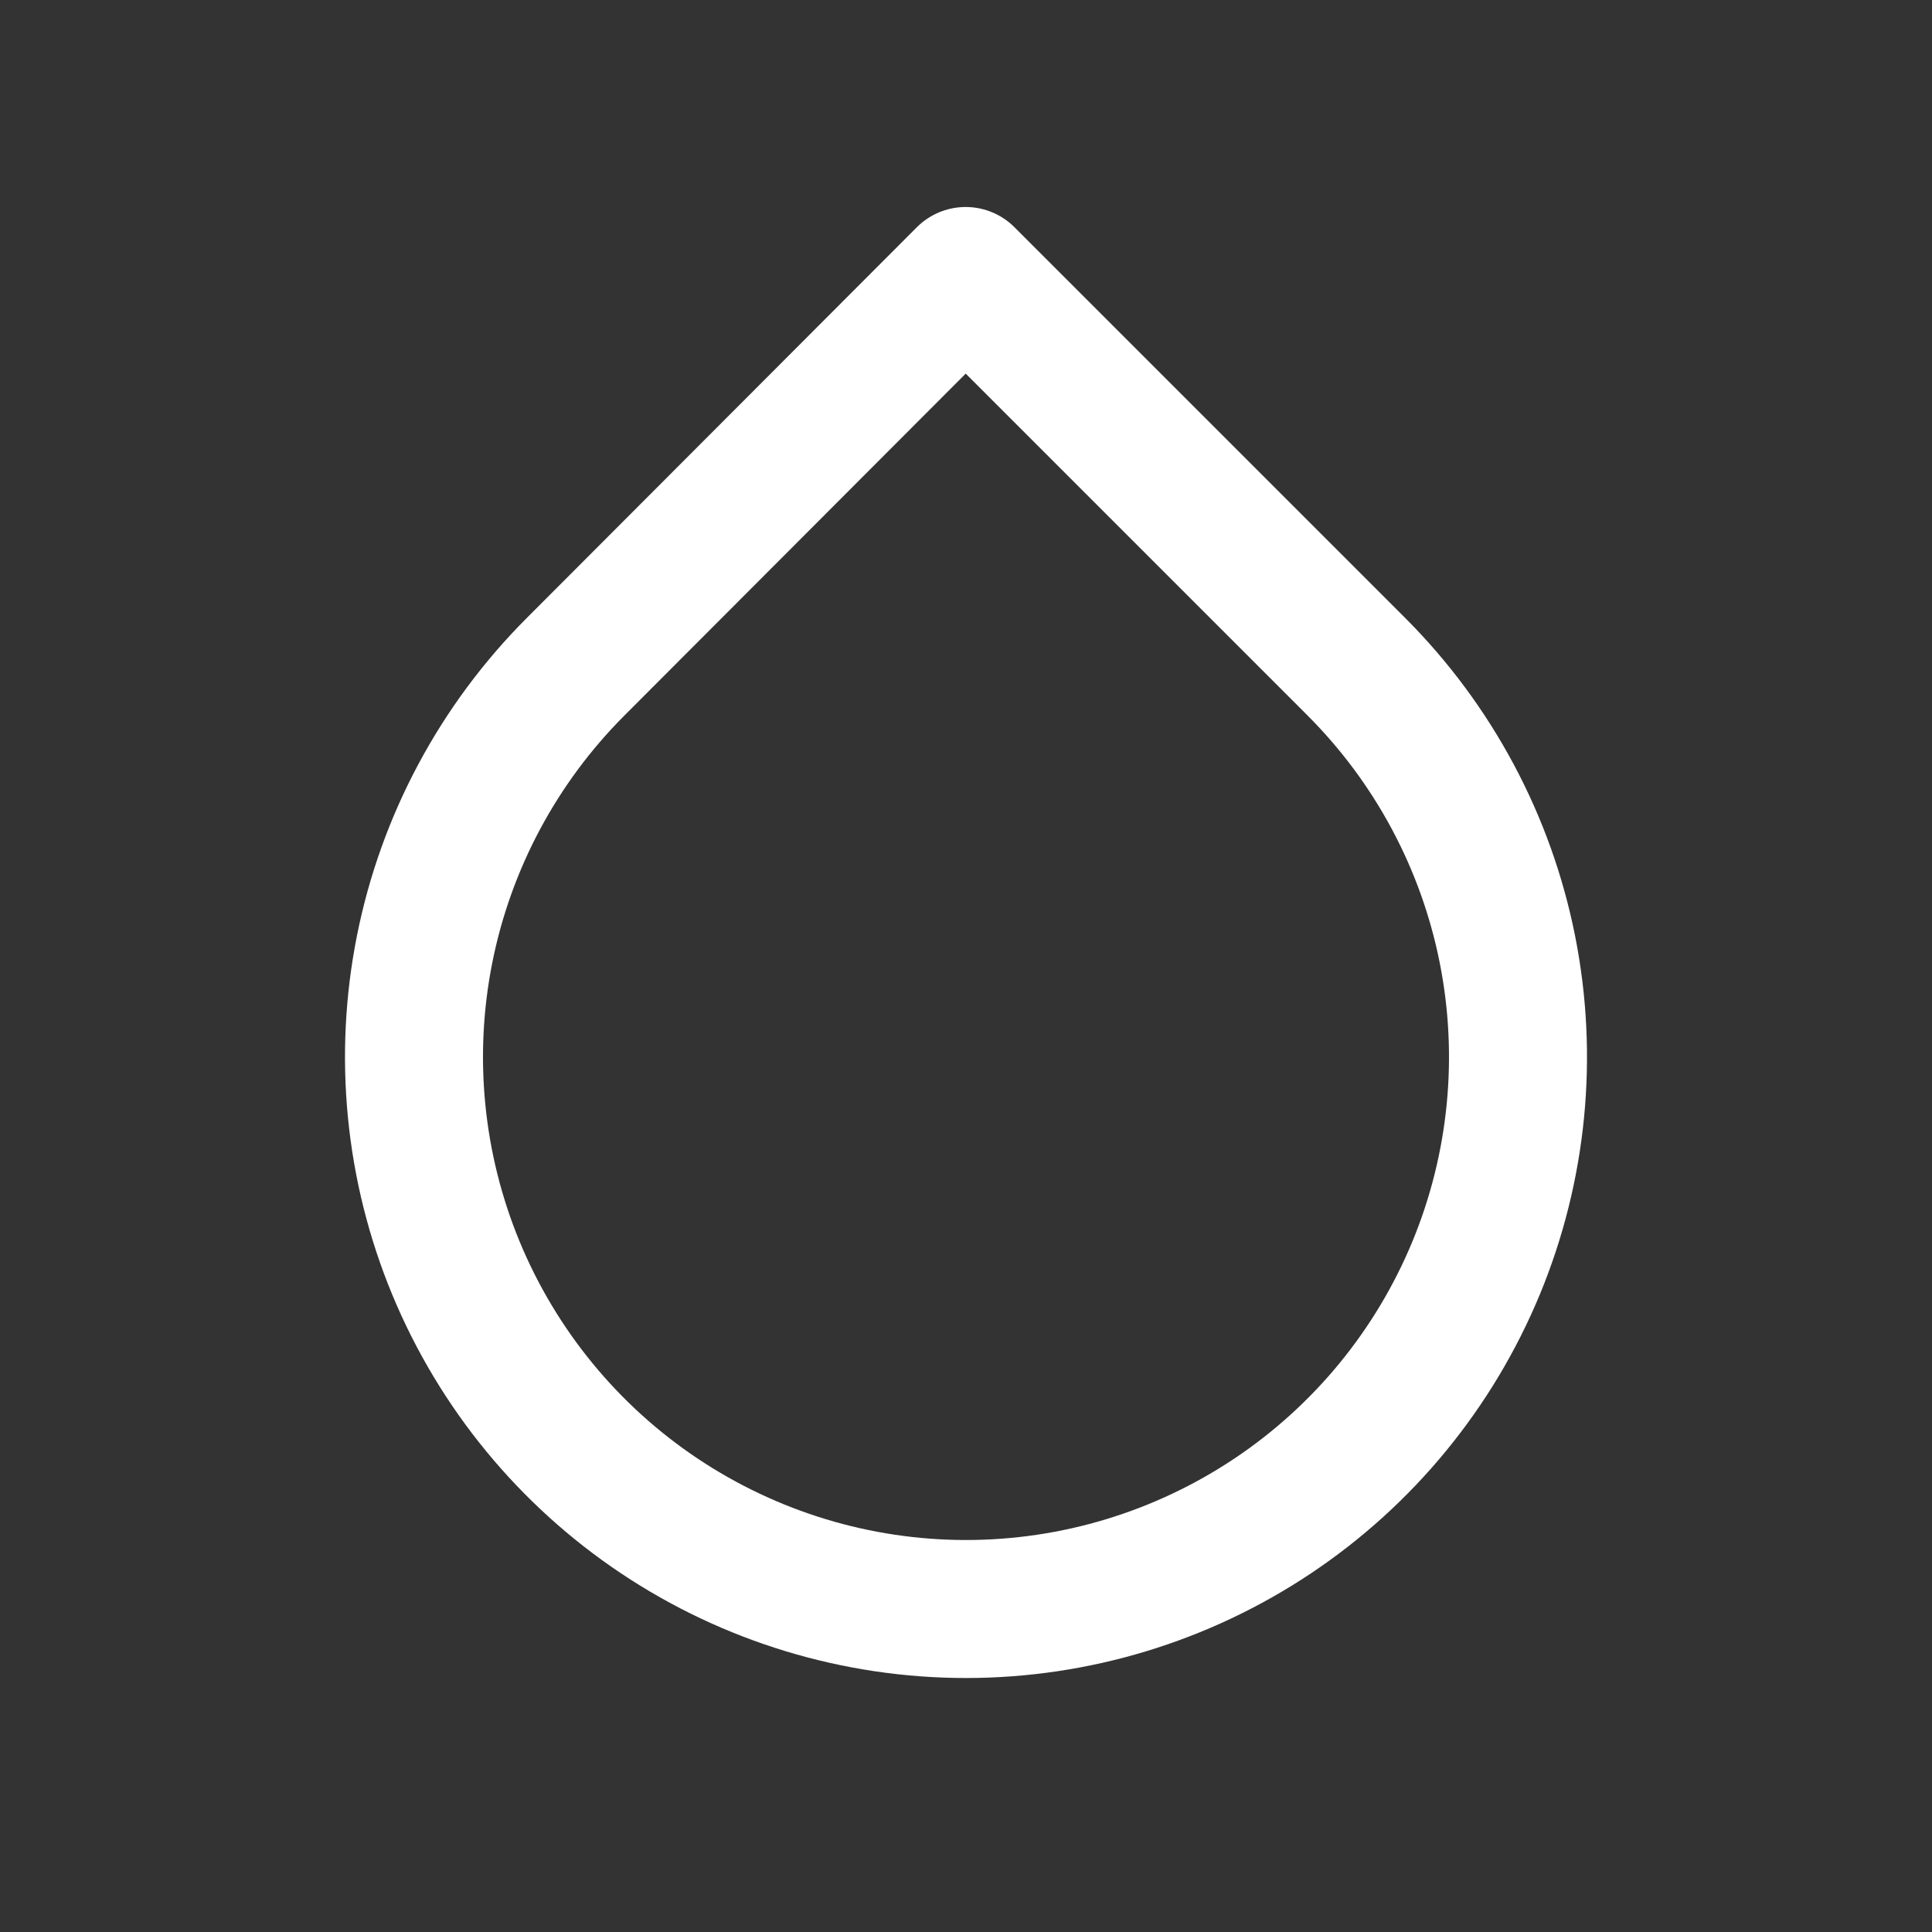 <svg width="28" height="28" viewBox="0 0 28 28" fill="none" xmlns="http://www.w3.org/2000/svg">
<rect x="0" y="0" width="28" height="28" fill="#333333" stroke="none"/>
<path d="M13.995 4L19.655 9.66C20.774 10.779 21.537 12.204 21.846 13.756C22.155 15.308 21.997 16.917 21.392 18.379C20.786 19.841 19.761 21.091 18.445 21.97C17.129 22.849 15.582 23.319 14 23.319C12.418 23.319 10.871 22.849 9.555 21.97C8.239 21.091 7.214 19.841 6.608 18.379C6.003 16.917 5.845 15.308 6.154 13.756C6.463 12.204 7.226 10.779 8.345 9.66L13.995 4Z" stroke="white" stroke-width="2" stroke-linecap="round" stroke-linejoin="round"/>
</svg>
